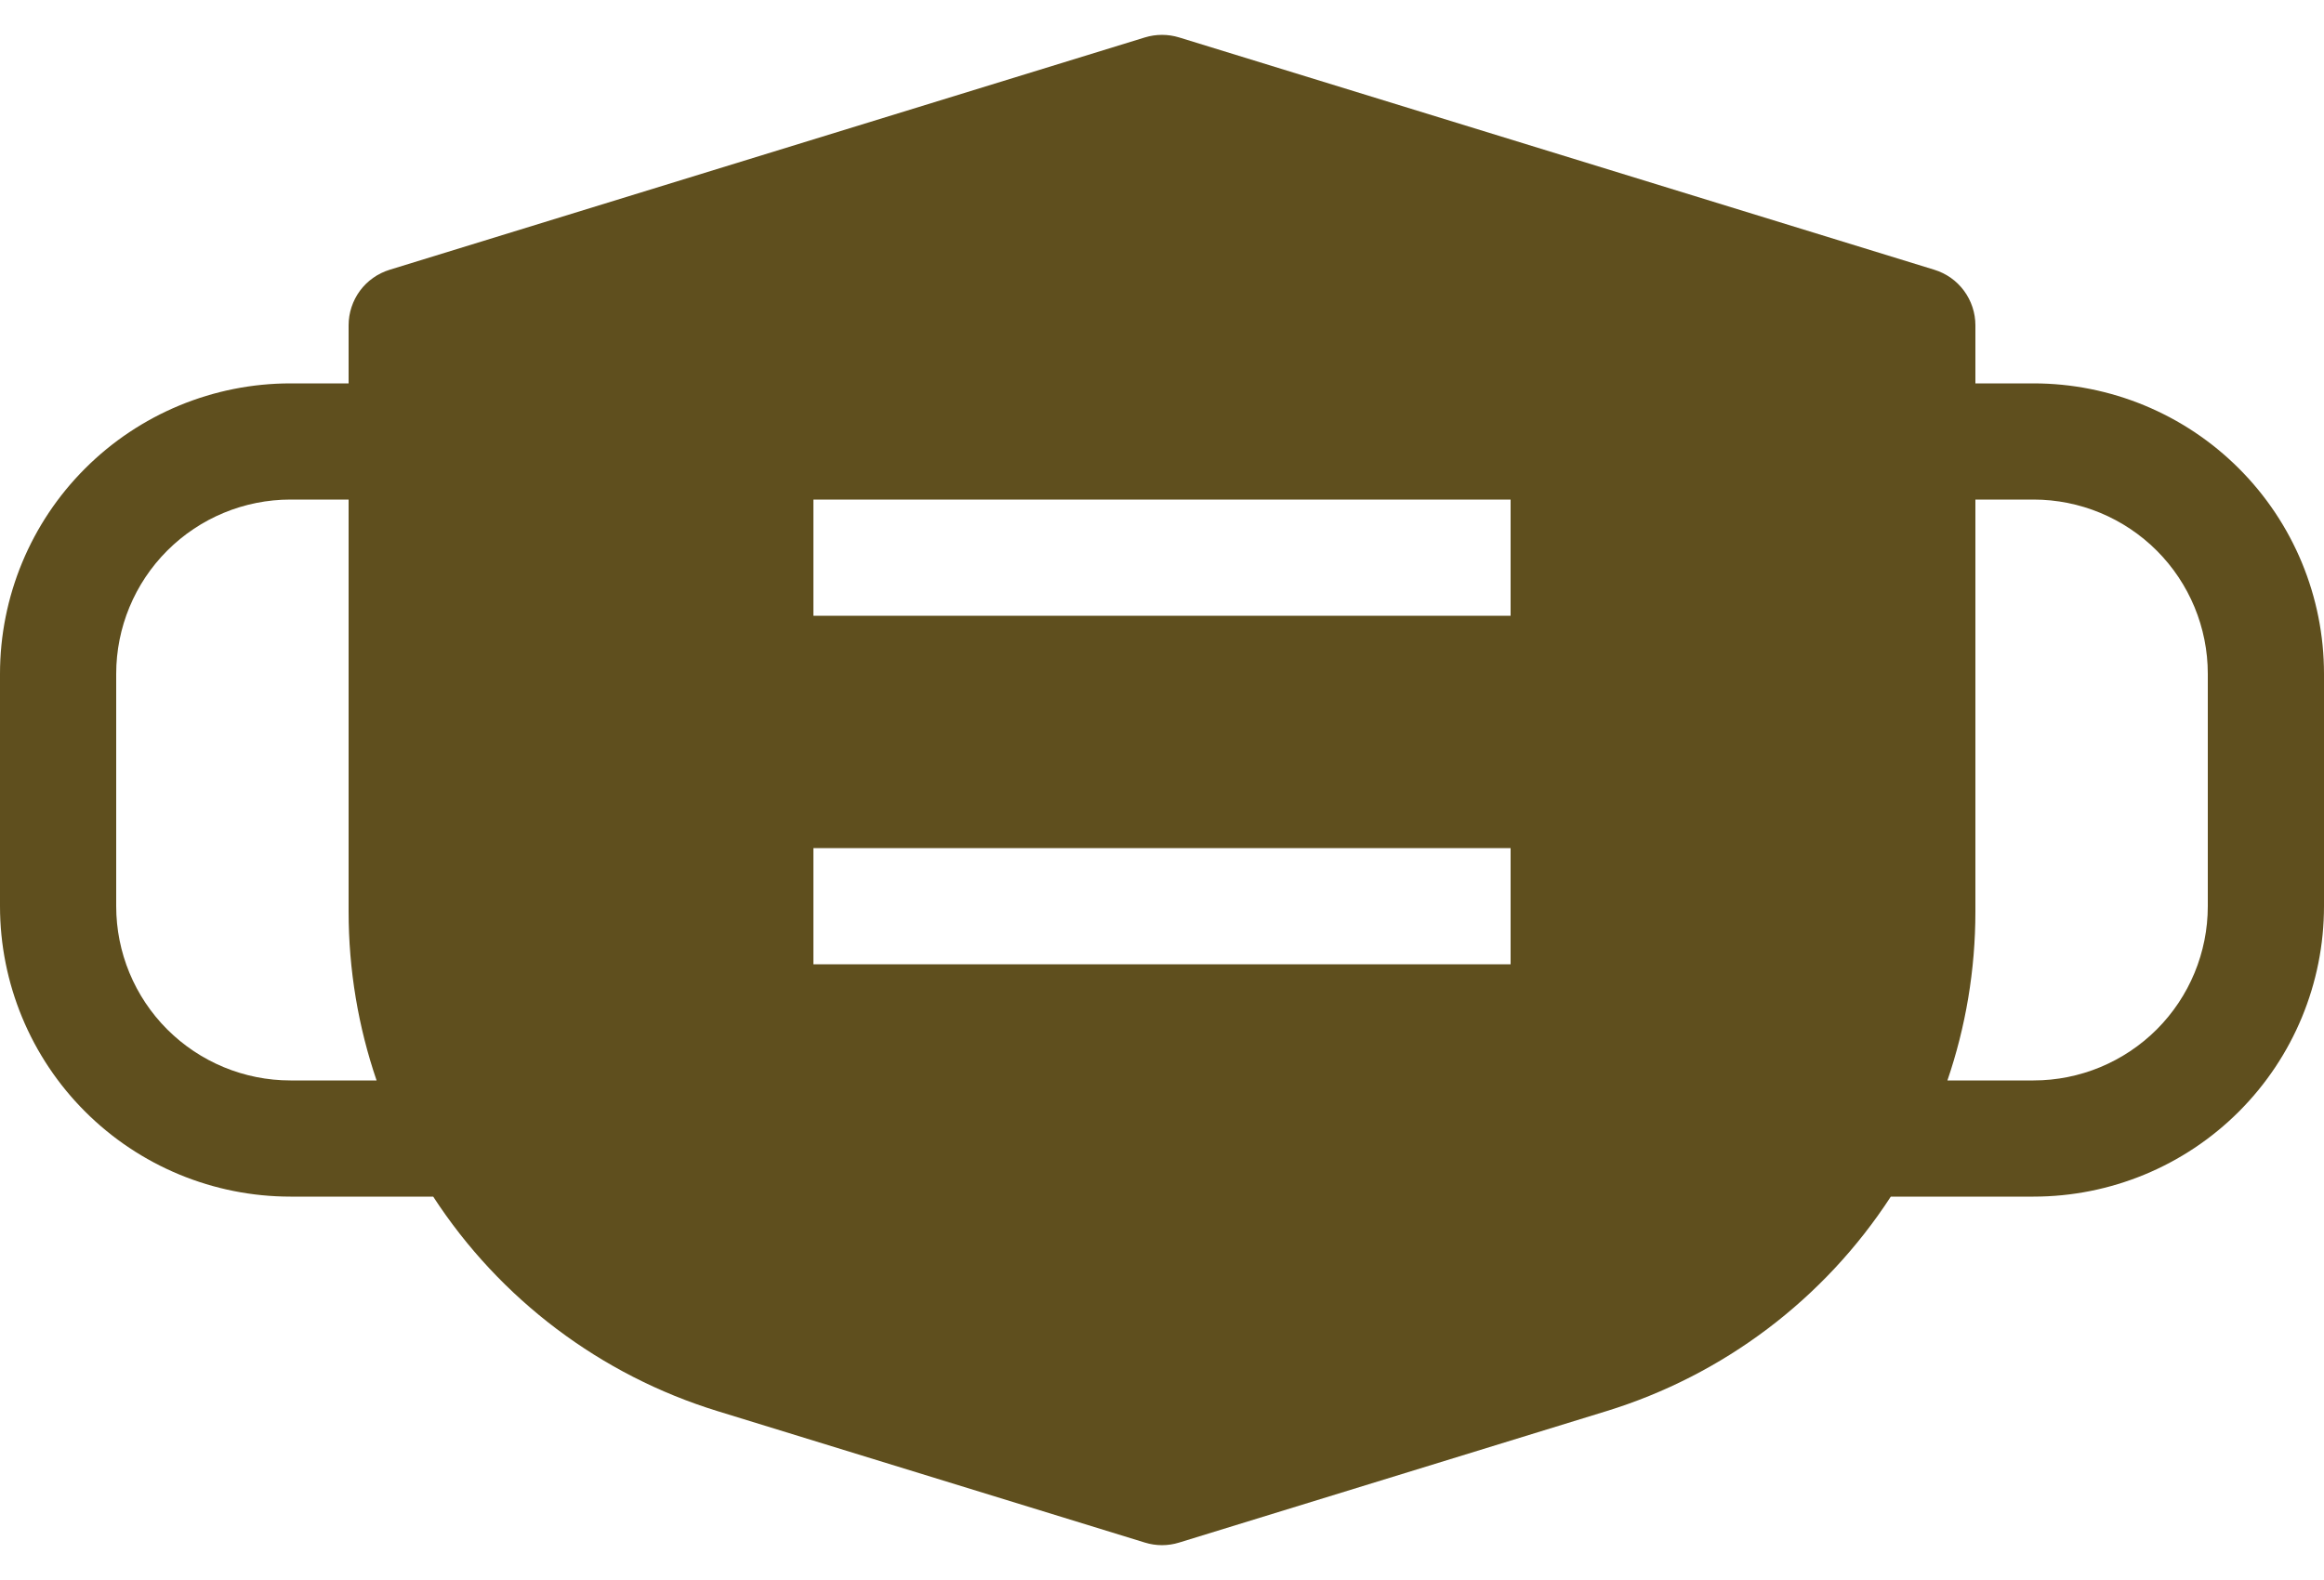 <svg width="50" height="34" viewBox="0 0 50 34" fill="none" xmlns="http://www.w3.org/2000/svg">
<path fill-rule="evenodd" clip-rule="evenodd" d="M24.633 0.805C24.872 0.732 25.128 0.732 25.367 0.805L41.617 5.805C41.873 5.884 42.097 6.042 42.255 6.257C42.414 6.473 42.5 6.733 42.5 7V8.25H43.75C45.408 8.25 46.997 8.909 48.169 10.081C49.342 11.253 50 12.843 50 14.5V19.5C50 21.158 49.342 22.748 48.169 23.92C46.997 25.092 45.408 25.75 43.75 25.75H40.68C39.244 27.959 37.077 29.593 34.559 30.367L25.367 33.195C25.128 33.269 24.872 33.269 24.633 33.195L15.441 30.367C12.923 29.593 10.756 27.959 9.32 25.75H6.25C4.592 25.75 3.003 25.092 1.831 23.92C0.658 22.748 0 21.158 0 19.5V14.5C0 12.843 0.658 11.253 1.831 10.081C3.003 8.909 4.592 8.25 6.25 8.25H7.5V7C7.5 6.733 7.586 6.473 7.744 6.257C7.903 6.042 8.127 5.884 8.383 5.805L24.633 0.805ZM7.5 19.614C7.5 20.877 7.71 22.102 8.102 23.25H6.25C5.255 23.25 4.302 22.855 3.598 22.152C2.895 21.449 2.5 20.495 2.5 19.5V14.5C2.5 13.506 2.895 12.552 3.598 11.849C4.302 11.145 5.255 10.75 6.25 10.75H7.5V19.614ZM41.898 23.25H43.75C44.745 23.25 45.698 22.855 46.402 22.152C47.105 21.449 47.5 20.495 47.5 19.5V14.5C47.5 13.506 47.105 12.552 46.402 11.849C45.698 11.145 44.745 10.75 43.75 10.75H42.5V19.614C42.5 20.877 42.29 22.102 41.898 23.25ZM32.5 13.25H17.5V10.75H32.5V13.25ZM32.5 20.75H17.5V18.25H32.5V20.75Z" fill="#5F4F1E"/>
</svg>
